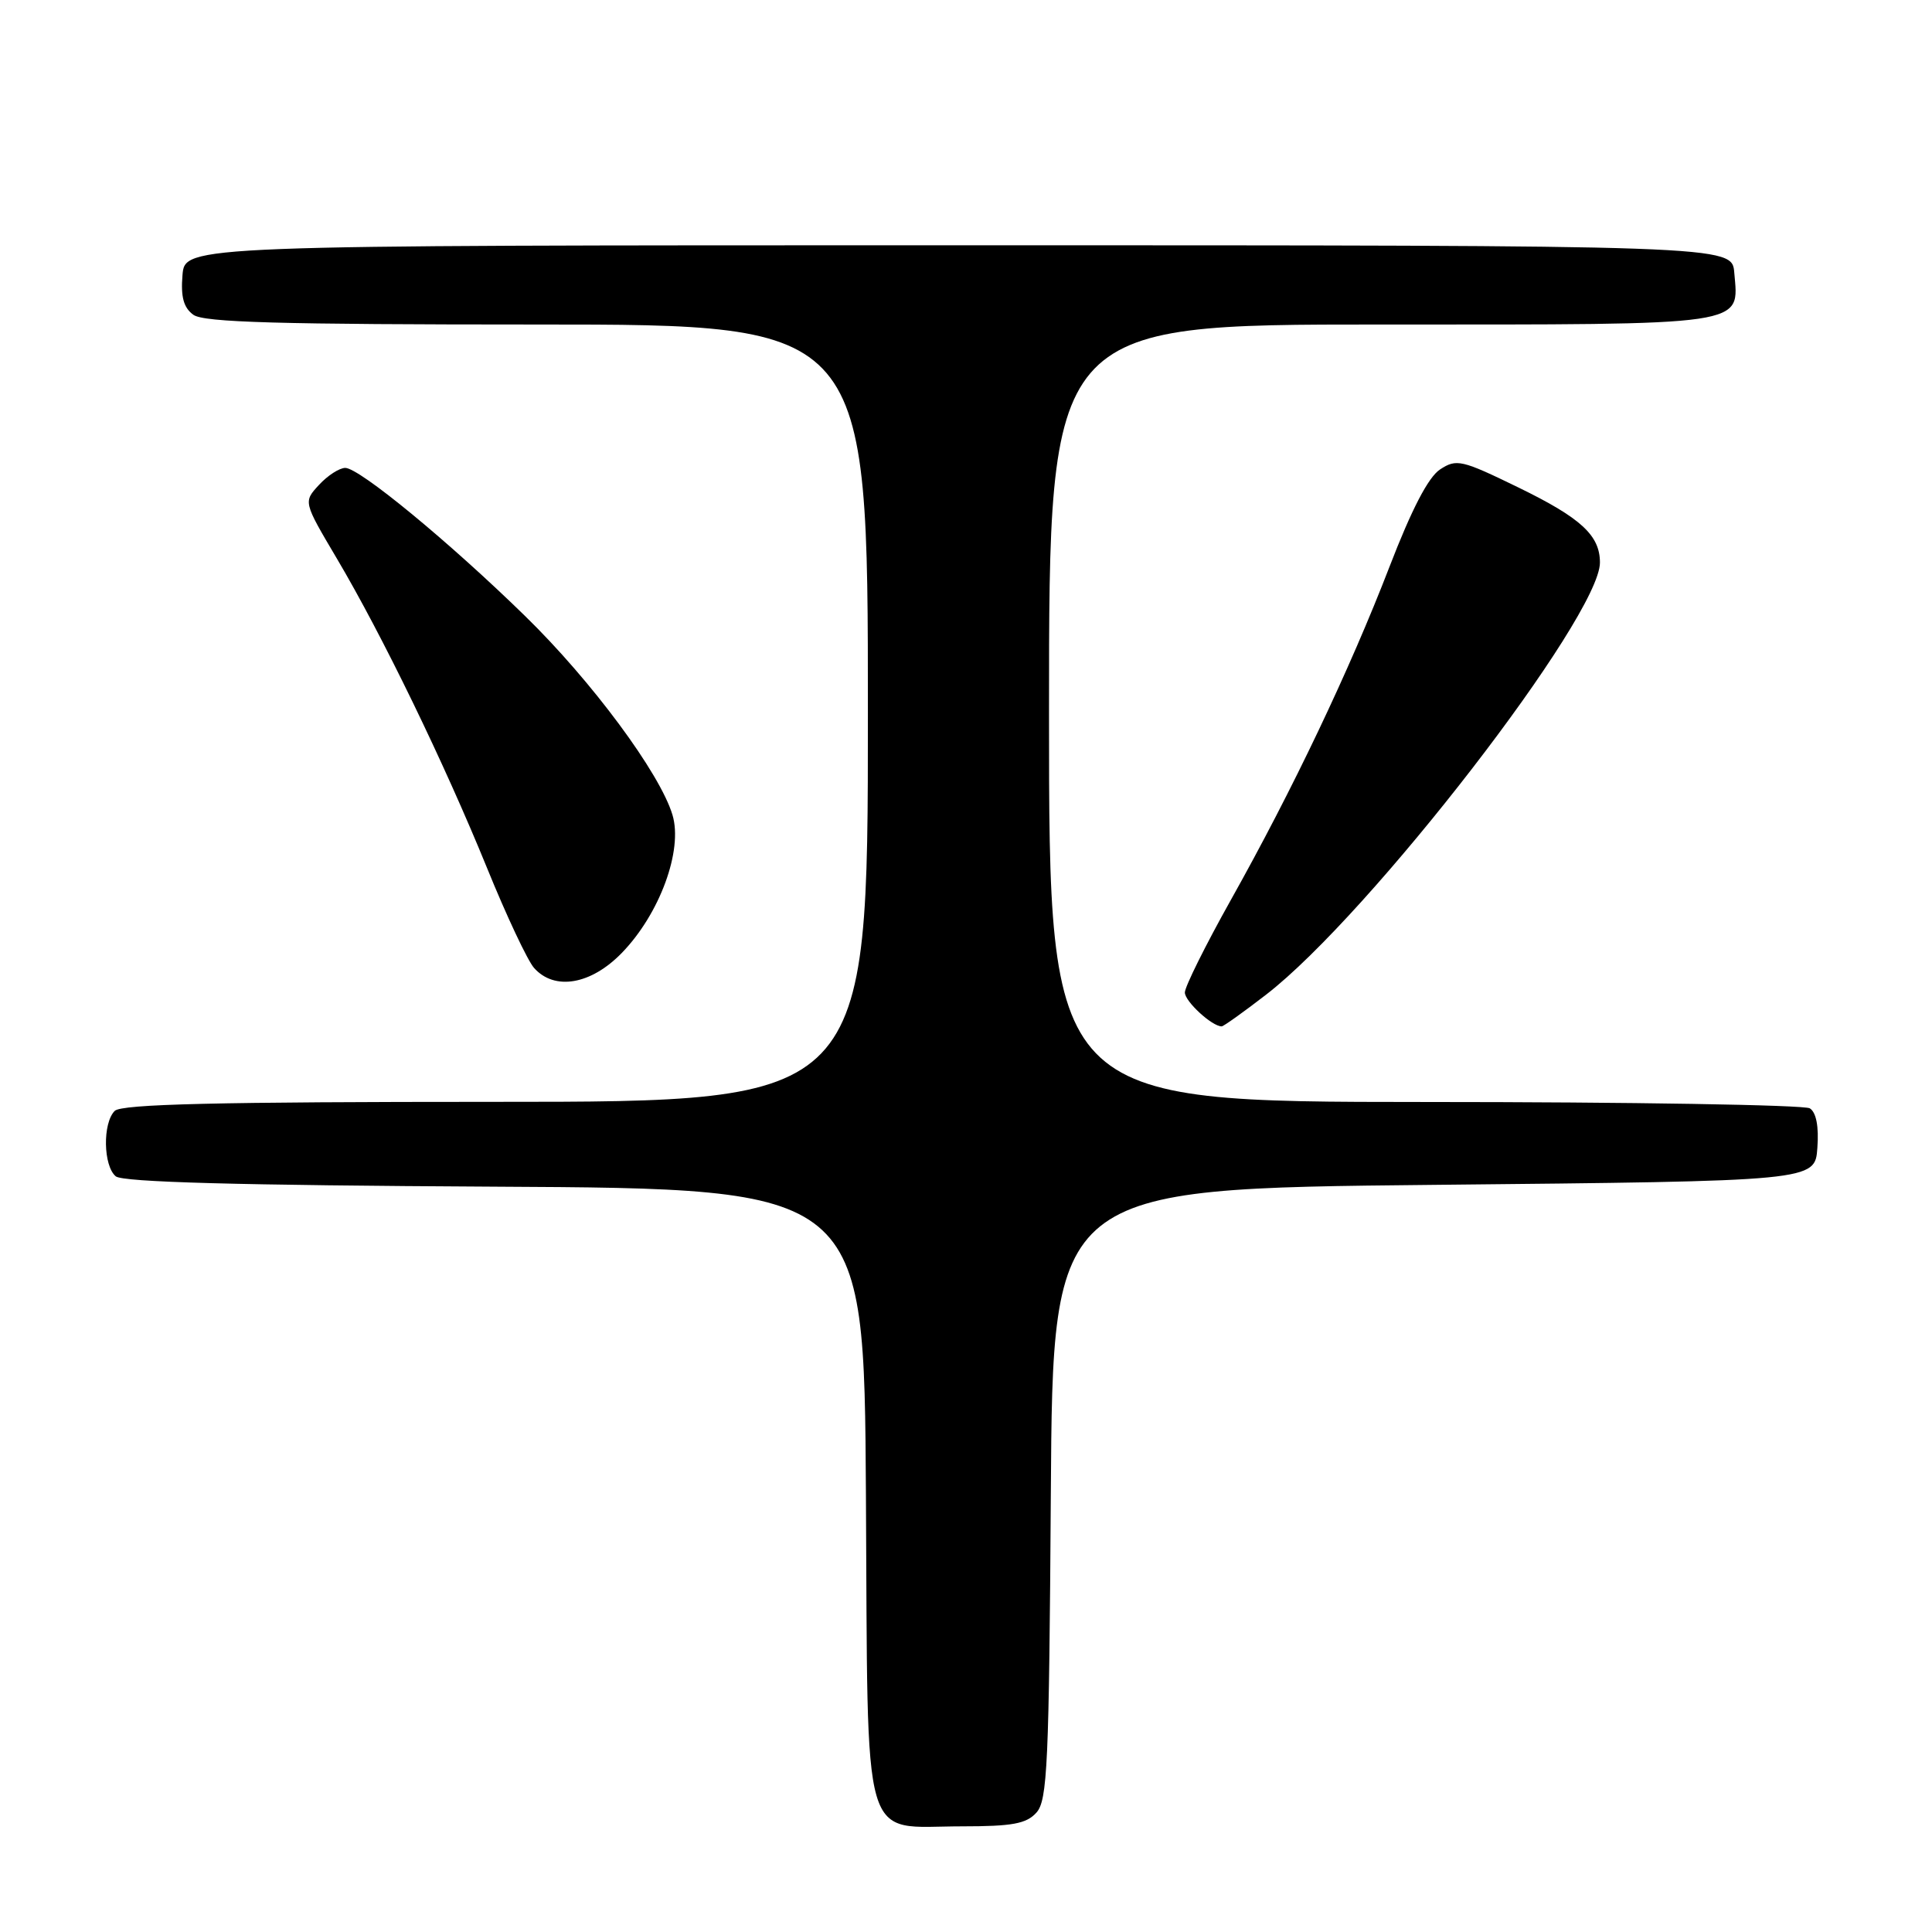 <?xml version="1.0" encoding="UTF-8" standalone="no"?>
<!DOCTYPE svg PUBLIC "-//W3C//DTD SVG 1.1//EN" "http://www.w3.org/Graphics/SVG/1.1/DTD/svg11.dtd" >
<svg xmlns="http://www.w3.org/2000/svg" xmlns:xlink="http://www.w3.org/1999/xlink" version="1.1" viewBox="0 0 256 256">
 <g >
 <path fill="currentColor"
d=" M 137.33 240.18 C 138.79 238.57 139.01 233.81 139.24 197.93 C 139.50 157.50 139.50 157.50 190.00 157.00 C 240.50 156.50 240.50 156.50 240.81 152.10 C 241.02 149.26 240.66 147.40 239.81 146.86 C 239.09 146.41 216.11 146.02 188.75 146.02 C 139.00 146.00 139.00 146.00 139.00 94.50 C 139.00 43.00 139.00 43.00 182.93 43.00 C 232.10 43.00 230.40 43.25 229.80 36.13 C 229.50 32.50 229.50 32.50 127.00 32.50 C 24.50 32.50 24.50 32.50 24.18 36.46 C 23.94 39.35 24.33 40.77 25.62 41.71 C 26.99 42.72 37.00 43.00 71.19 43.00 C 115.00 43.00 115.00 43.00 115.00 94.50 C 115.00 146.00 115.00 146.00 65.70 146.00 C 28.69 146.00 16.10 146.30 15.20 147.20 C 13.58 148.82 13.68 154.49 15.34 155.87 C 16.28 156.64 31.50 157.06 65.59 157.24 C 114.50 157.50 114.50 157.50 114.74 198.00 C 115.03 245.79 113.94 242.00 127.46 242.00 C 134.14 242.00 136.00 241.66 137.33 240.18 Z  M 167.76 131.80 C 181.49 121.21 212.00 81.71 212.00 74.54 C 212.00 70.94 209.49 68.63 201.19 64.59 C 193.67 60.93 193.00 60.77 190.82 62.20 C 189.26 63.22 187.06 67.46 184.11 75.11 C 178.83 88.79 171.28 104.65 163.06 119.31 C 159.73 125.26 157.00 130.75 157.00 131.51 C 157.00 132.69 160.59 136.00 161.88 136.00 C 162.12 136.00 164.77 134.11 167.76 131.80 Z  M 82.40 126.26 C 87.42 121.09 90.51 112.67 89.11 107.99 C 87.46 102.46 78.40 90.23 69.57 81.62 C 59.54 71.82 47.62 62.00 45.75 62.00 C 44.98 62.00 43.41 63.01 42.27 64.25 C 40.19 66.50 40.19 66.50 44.63 74.00 C 50.64 84.15 58.85 101.07 64.53 115.00 C 67.10 121.33 69.91 127.29 70.76 128.25 C 73.47 131.31 78.31 130.48 82.40 126.26 Z "/>
</g>
</svg>